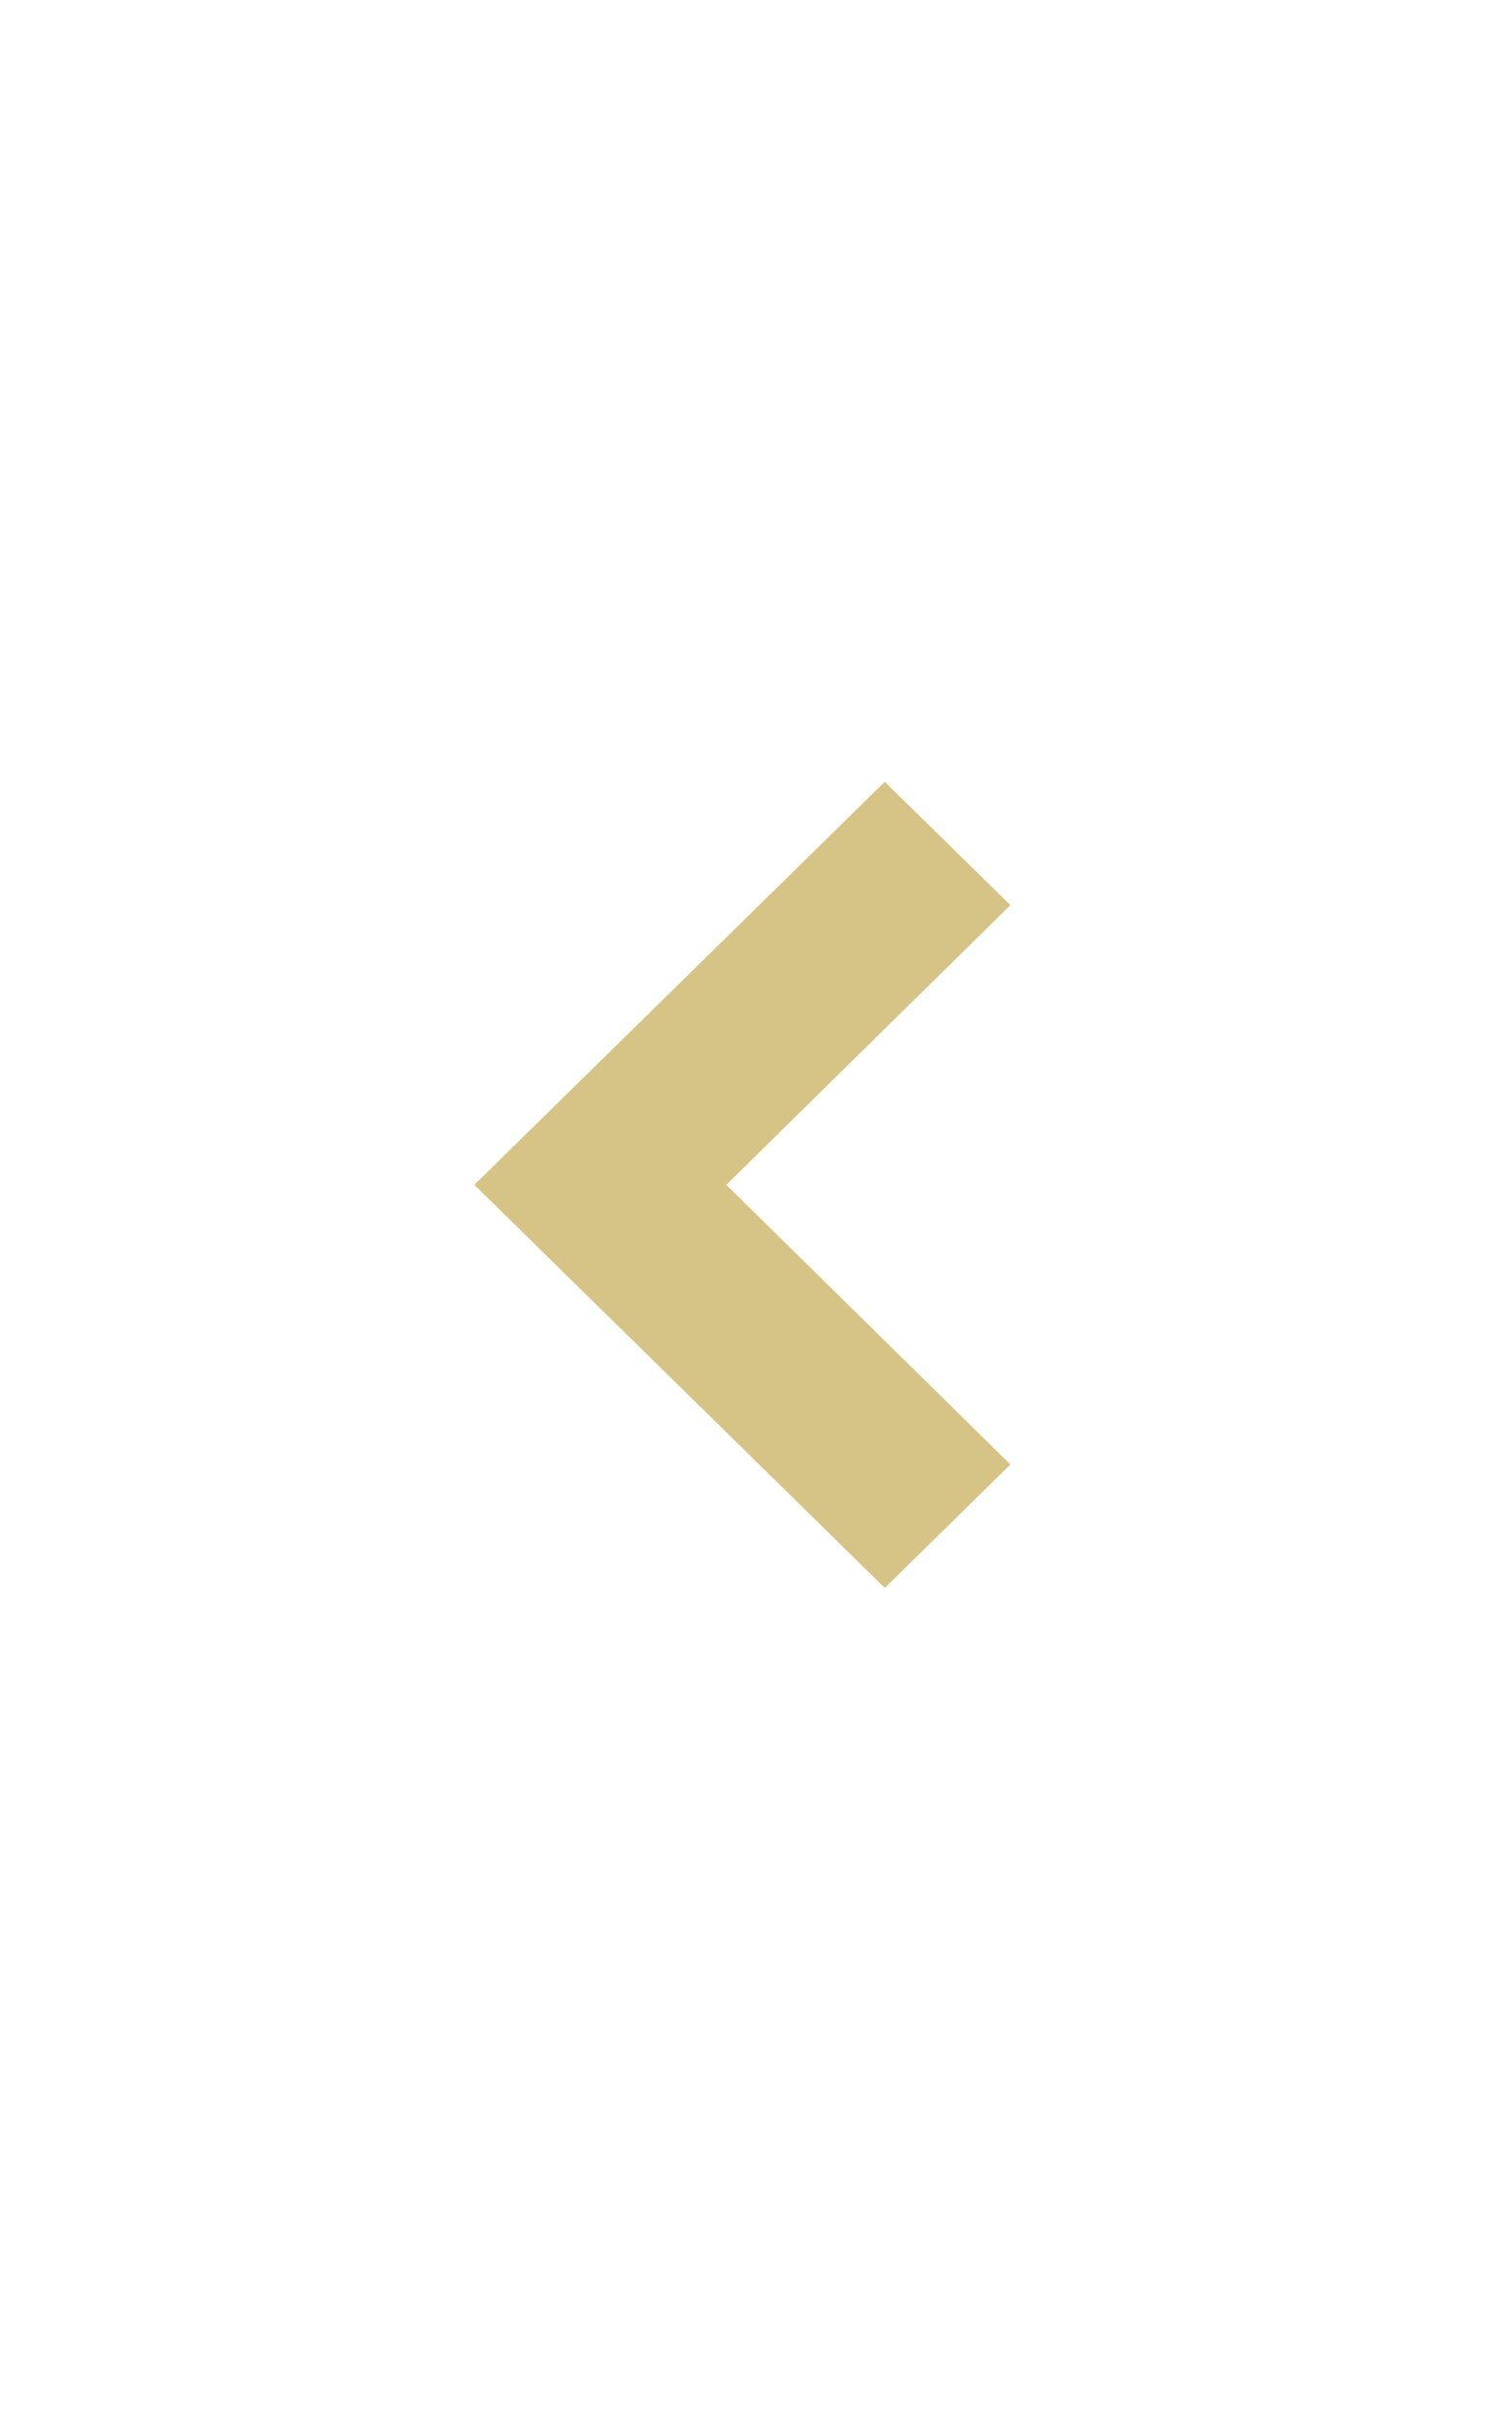 
<svg width="10" height="16" viewBox="0 0 17 17" fill="none" xmlns="http://www.w3.org/2000/svg">
<path fill-rule="evenodd" clip-rule="evenodd" d="M10.931 5.074L9.948 4.109L5.763 8.217L9.948 12.326L10.931 11.36L7.737 8.217L10.931 5.074Z" fill="#d6c485" stroke="#D6C486" stroke-width="0.602"/>
</svg>
